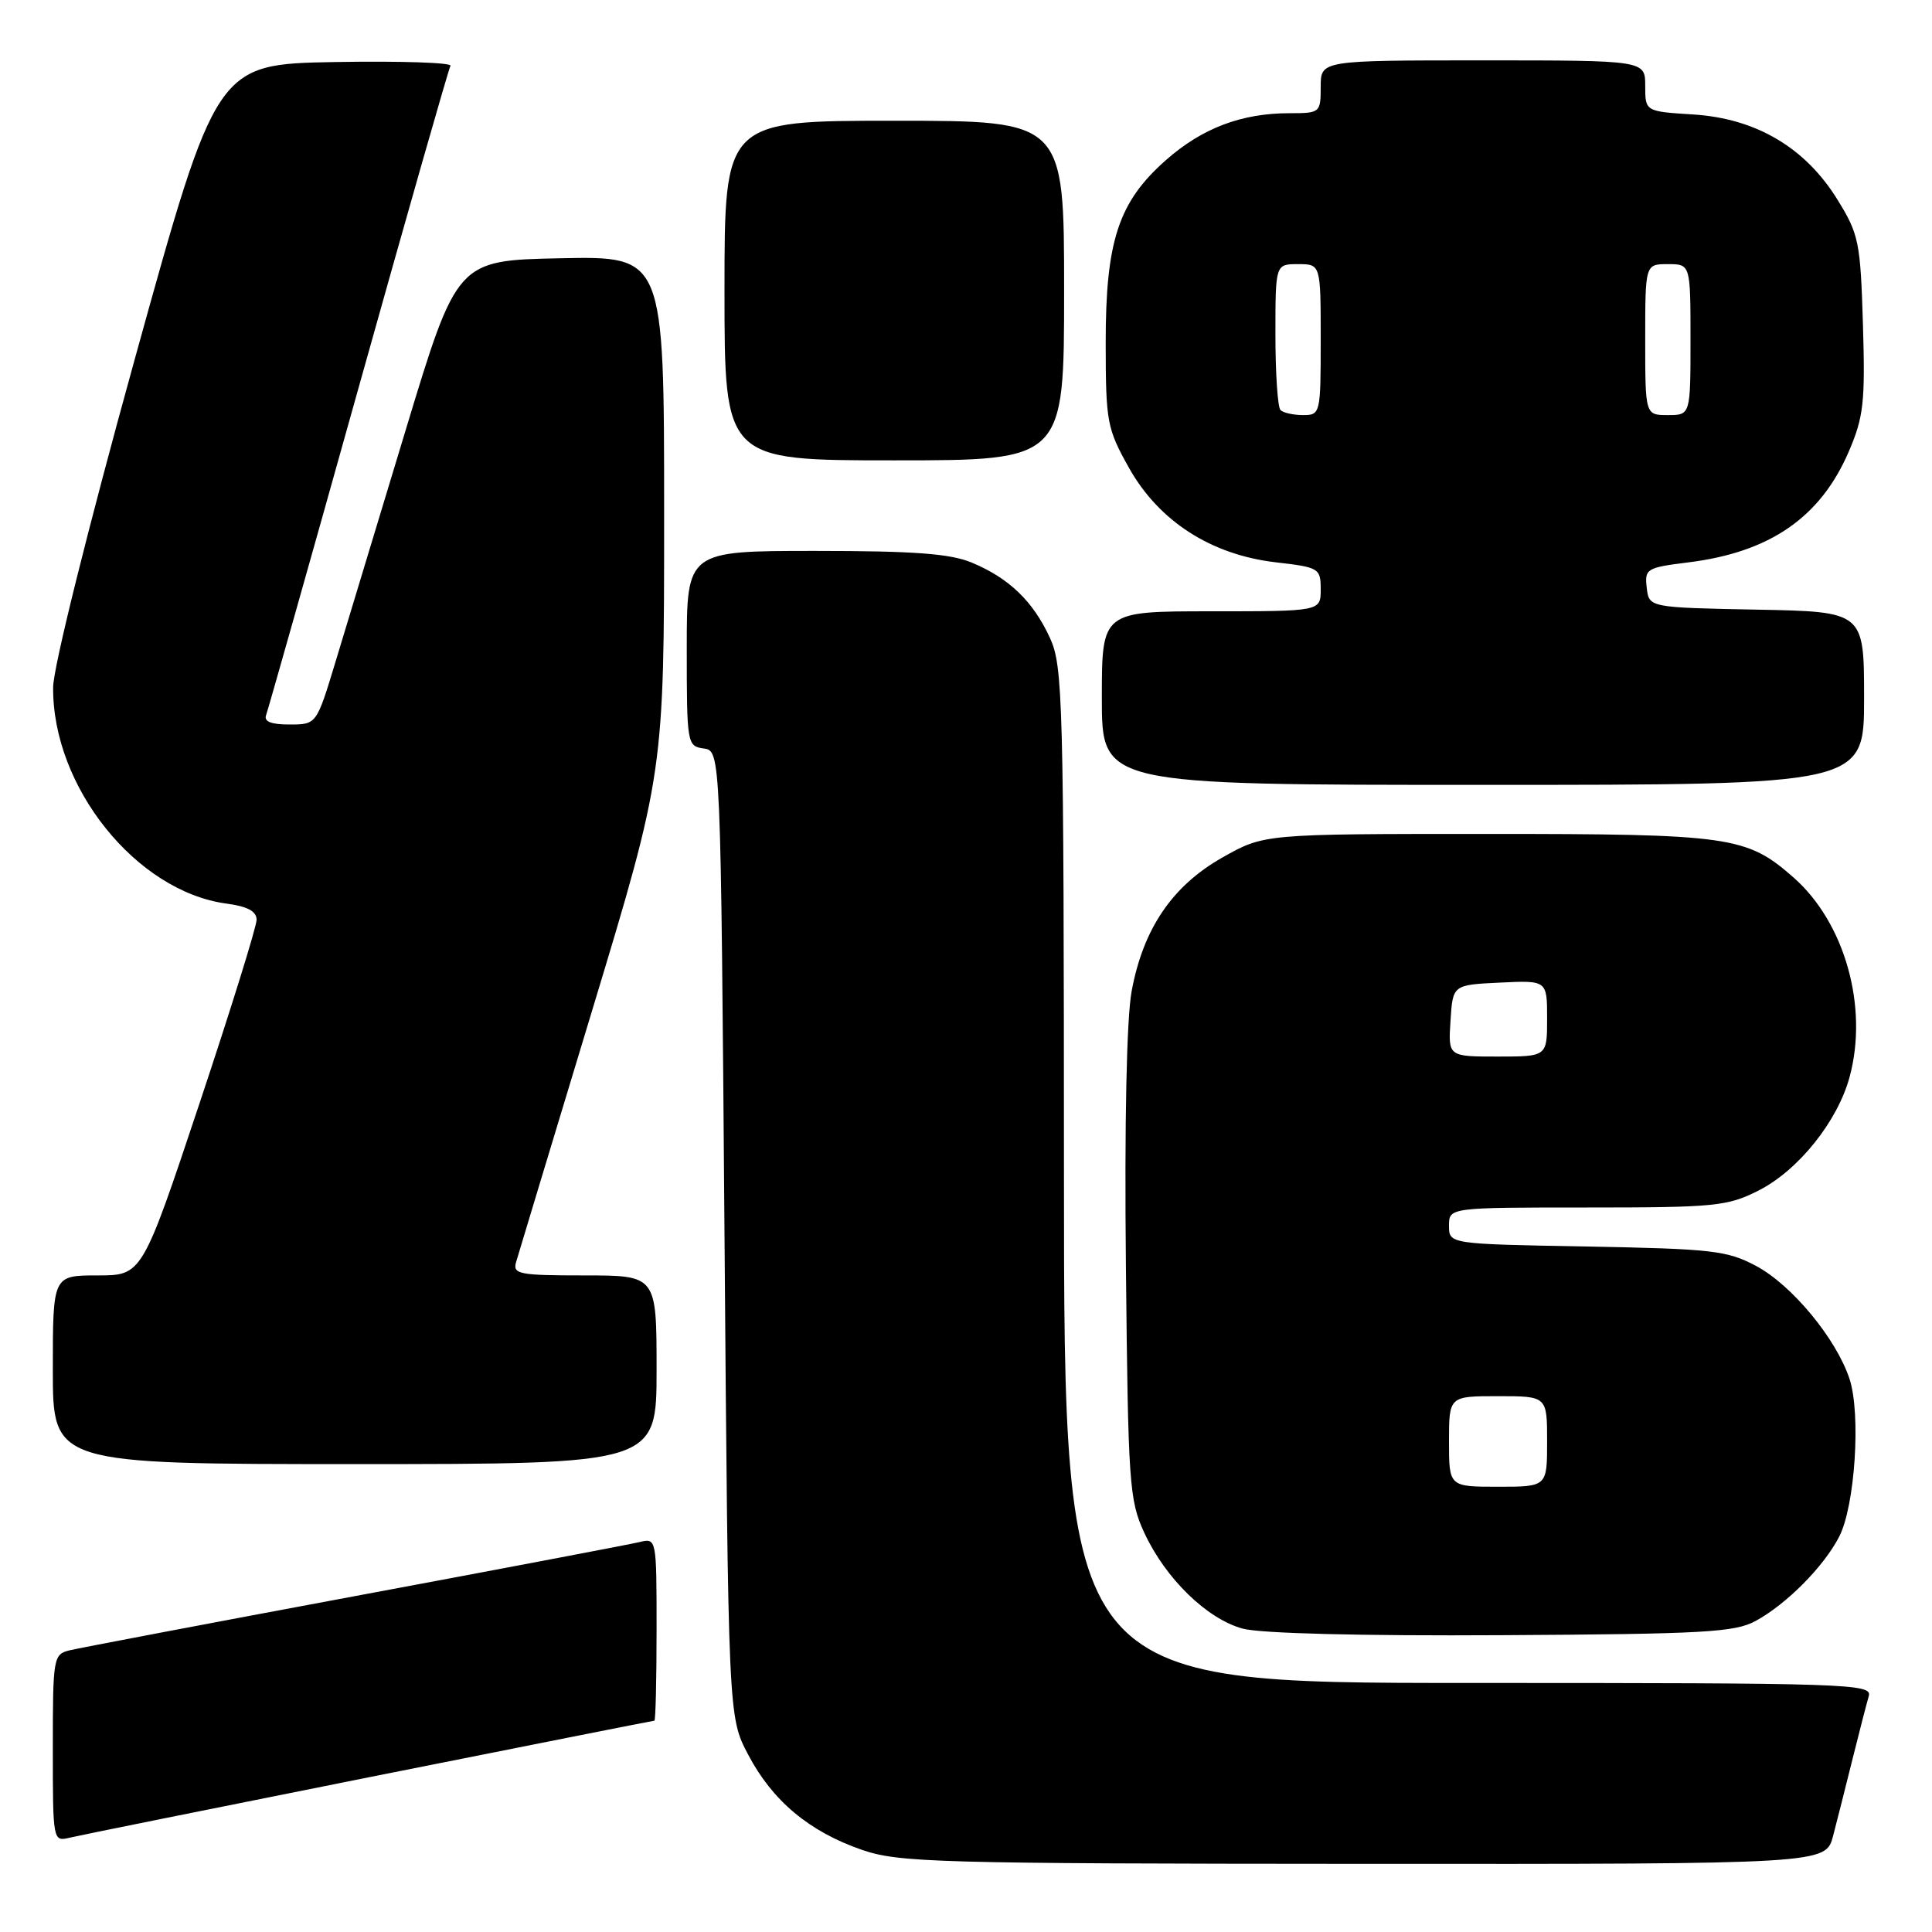 <?xml version="1.0" encoding="UTF-8" standalone="no"?>
<!DOCTYPE svg PUBLIC "-//W3C//DTD SVG 1.1//EN" "http://www.w3.org/Graphics/SVG/1.1/DTD/svg11.dtd" >
<svg xmlns="http://www.w3.org/2000/svg" xmlns:xlink="http://www.w3.org/1999/xlink" version="1.1" viewBox="0 0 256 256">
 <g >
 <path fill="currentColor"
d=" M 242.90 243.25 C 243.44 241.19 244.60 236.57 245.49 233.00 C 246.38 229.43 247.34 225.71 247.62 224.75 C 248.11 223.10 245.11 223.00 194.57 223.00 C 141.00 223.00 141.00 223.00 140.98 155.75 C 140.96 92.51 140.85 88.26 139.11 84.50 C 136.88 79.66 133.71 76.61 128.77 74.55 C 125.92 73.36 121.14 73.00 108.03 73.00 C 91.00 73.00 91.00 73.00 91.00 85.93 C 91.00 98.58 91.05 98.87 93.25 99.18 C 95.50 99.50 95.50 99.50 96.00 163.50 C 96.50 227.50 96.50 227.50 99.13 232.49 C 102.35 238.62 107.23 242.70 114.20 245.11 C 119.11 246.80 124.06 246.94 180.71 246.97 C 241.92 247.00 241.92 247.00 242.90 243.25 Z  M 48.96 235.48 C 69.57 231.37 86.55 228.00 86.71 228.00 C 86.87 228.00 87.00 222.55 87.00 215.89 C 87.00 203.84 86.99 203.79 84.75 204.33 C 83.51 204.63 66.53 207.86 47.00 211.50 C 27.48 215.14 10.49 218.37 9.25 218.67 C 7.07 219.20 7.00 219.59 7.00 231.63 C 7.00 243.99 7.01 244.04 9.25 243.50 C 10.49 243.20 28.36 239.60 48.96 235.48 Z  M 232.64 214.78 C 236.74 212.54 241.64 207.60 243.69 203.64 C 245.80 199.59 246.60 187.35 245.07 182.71 C 243.31 177.38 237.44 170.28 232.70 167.75 C 228.87 165.70 226.88 165.48 210.25 165.17 C 192.00 164.84 192.00 164.84 192.00 162.42 C 192.00 160.00 192.00 160.00 210.29 160.00 C 227.27 160.00 228.89 159.84 233.02 157.75 C 238.28 155.09 243.49 148.59 245.08 142.71 C 247.60 133.42 244.45 122.24 237.64 116.26 C 231.43 110.80 229.28 110.50 197.00 110.50 C 167.50 110.50 167.50 110.50 162.00 113.61 C 155.34 117.37 151.48 123.05 149.95 131.33 C 149.28 134.94 148.99 148.79 149.19 167.83 C 149.48 196.62 149.63 198.78 151.62 203.09 C 154.43 209.16 159.92 214.51 164.66 215.80 C 167.01 216.44 180.37 216.78 199.00 216.67 C 225.75 216.52 229.89 216.29 232.64 214.78 Z  M 87.00 181.50 C 87.00 169.00 87.00 169.00 77.43 169.00 C 68.79 169.00 67.92 168.83 68.38 167.25 C 68.66 166.29 73.19 151.29 78.45 133.93 C 88.00 102.36 88.00 102.36 88.00 68.15 C 88.00 33.94 88.00 33.94 74.28 34.22 C 60.56 34.50 60.56 34.50 53.75 57.00 C 50.00 69.38 45.81 83.21 44.44 87.75 C 41.94 96.00 41.94 96.00 38.36 96.00 C 35.91 96.00 34.94 95.61 35.26 94.75 C 35.52 94.06 41.02 74.60 47.48 51.50 C 53.94 28.40 59.44 9.15 59.69 8.72 C 59.94 8.30 53.07 8.07 44.42 8.22 C 28.68 8.50 28.68 8.50 17.88 47.50 C 11.67 69.93 7.06 88.44 7.04 91.07 C 6.93 104.24 18.05 118.12 30.00 119.73 C 32.80 120.10 34.00 120.75 34.00 121.88 C 34.00 122.77 30.59 133.74 26.42 146.25 C 18.83 169.00 18.83 169.00 12.92 169.00 C 7.00 169.00 7.00 169.00 7.00 181.50 C 7.00 194.00 7.00 194.00 47.00 194.00 C 87.00 194.00 87.00 194.00 87.00 181.50 Z  M 247.00 92.53 C 247.00 81.05 247.00 81.05 232.75 80.78 C 218.50 80.50 218.50 80.50 218.20 77.87 C 217.91 75.37 218.17 75.21 223.70 74.52 C 234.53 73.18 241.22 68.56 244.97 59.84 C 246.94 55.26 247.16 53.31 246.85 43.00 C 246.52 32.07 246.31 31.04 243.47 26.45 C 239.22 19.56 232.68 15.70 224.39 15.17 C 218.00 14.77 218.00 14.77 218.00 11.38 C 218.00 8.00 218.00 8.00 196.50 8.00 C 175.00 8.00 175.00 8.00 175.00 11.50 C 175.00 14.94 174.92 15.00 170.87 15.00 C 164.52 15.00 159.31 16.97 154.52 21.19 C 148.20 26.75 146.50 31.92 146.51 45.50 C 146.52 55.92 146.68 56.79 149.60 62.00 C 153.57 69.07 160.47 73.51 169.05 74.51 C 174.79 75.17 175.00 75.30 175.00 78.10 C 175.00 81.00 175.00 81.00 160.50 81.00 C 146.00 81.00 146.00 81.00 146.00 92.50 C 146.00 104.00 146.00 104.00 196.50 104.00 C 247.00 104.00 247.00 104.00 247.00 92.53 Z  M 141.00 38.50 C 141.00 16.00 141.00 16.00 118.50 16.00 C 96.00 16.00 96.00 16.00 96.00 38.50 C 96.00 61.00 96.00 61.00 118.50 61.00 C 141.00 61.00 141.00 61.00 141.00 38.50 Z  M 192.00 191.00 C 192.00 185.00 192.00 185.00 198.50 185.00 C 205.00 185.00 205.00 185.00 205.00 191.00 C 205.00 197.00 205.00 197.00 198.50 197.00 C 192.00 197.00 192.00 197.00 192.00 191.00 Z  M 192.20 135.25 C 192.50 130.50 192.50 130.50 198.75 130.20 C 205.00 129.90 205.00 129.90 205.00 134.95 C 205.00 140.00 205.00 140.00 198.45 140.00 C 191.89 140.00 191.89 140.00 192.20 135.25 Z  M 169.67 54.33 C 169.30 53.97 169.00 49.47 169.00 44.33 C 169.00 35.00 169.00 35.00 172.00 35.00 C 175.00 35.00 175.00 35.00 175.00 45.00 C 175.00 54.81 174.96 55.00 172.67 55.00 C 171.38 55.00 170.03 54.70 169.67 54.33 Z  M 218.00 45.00 C 218.00 35.00 218.00 35.00 221.00 35.00 C 224.00 35.00 224.00 35.00 224.00 45.00 C 224.00 55.00 224.00 55.00 221.00 55.00 C 218.00 55.00 218.00 55.00 218.00 45.00 Z "/>
</g>
</svg>